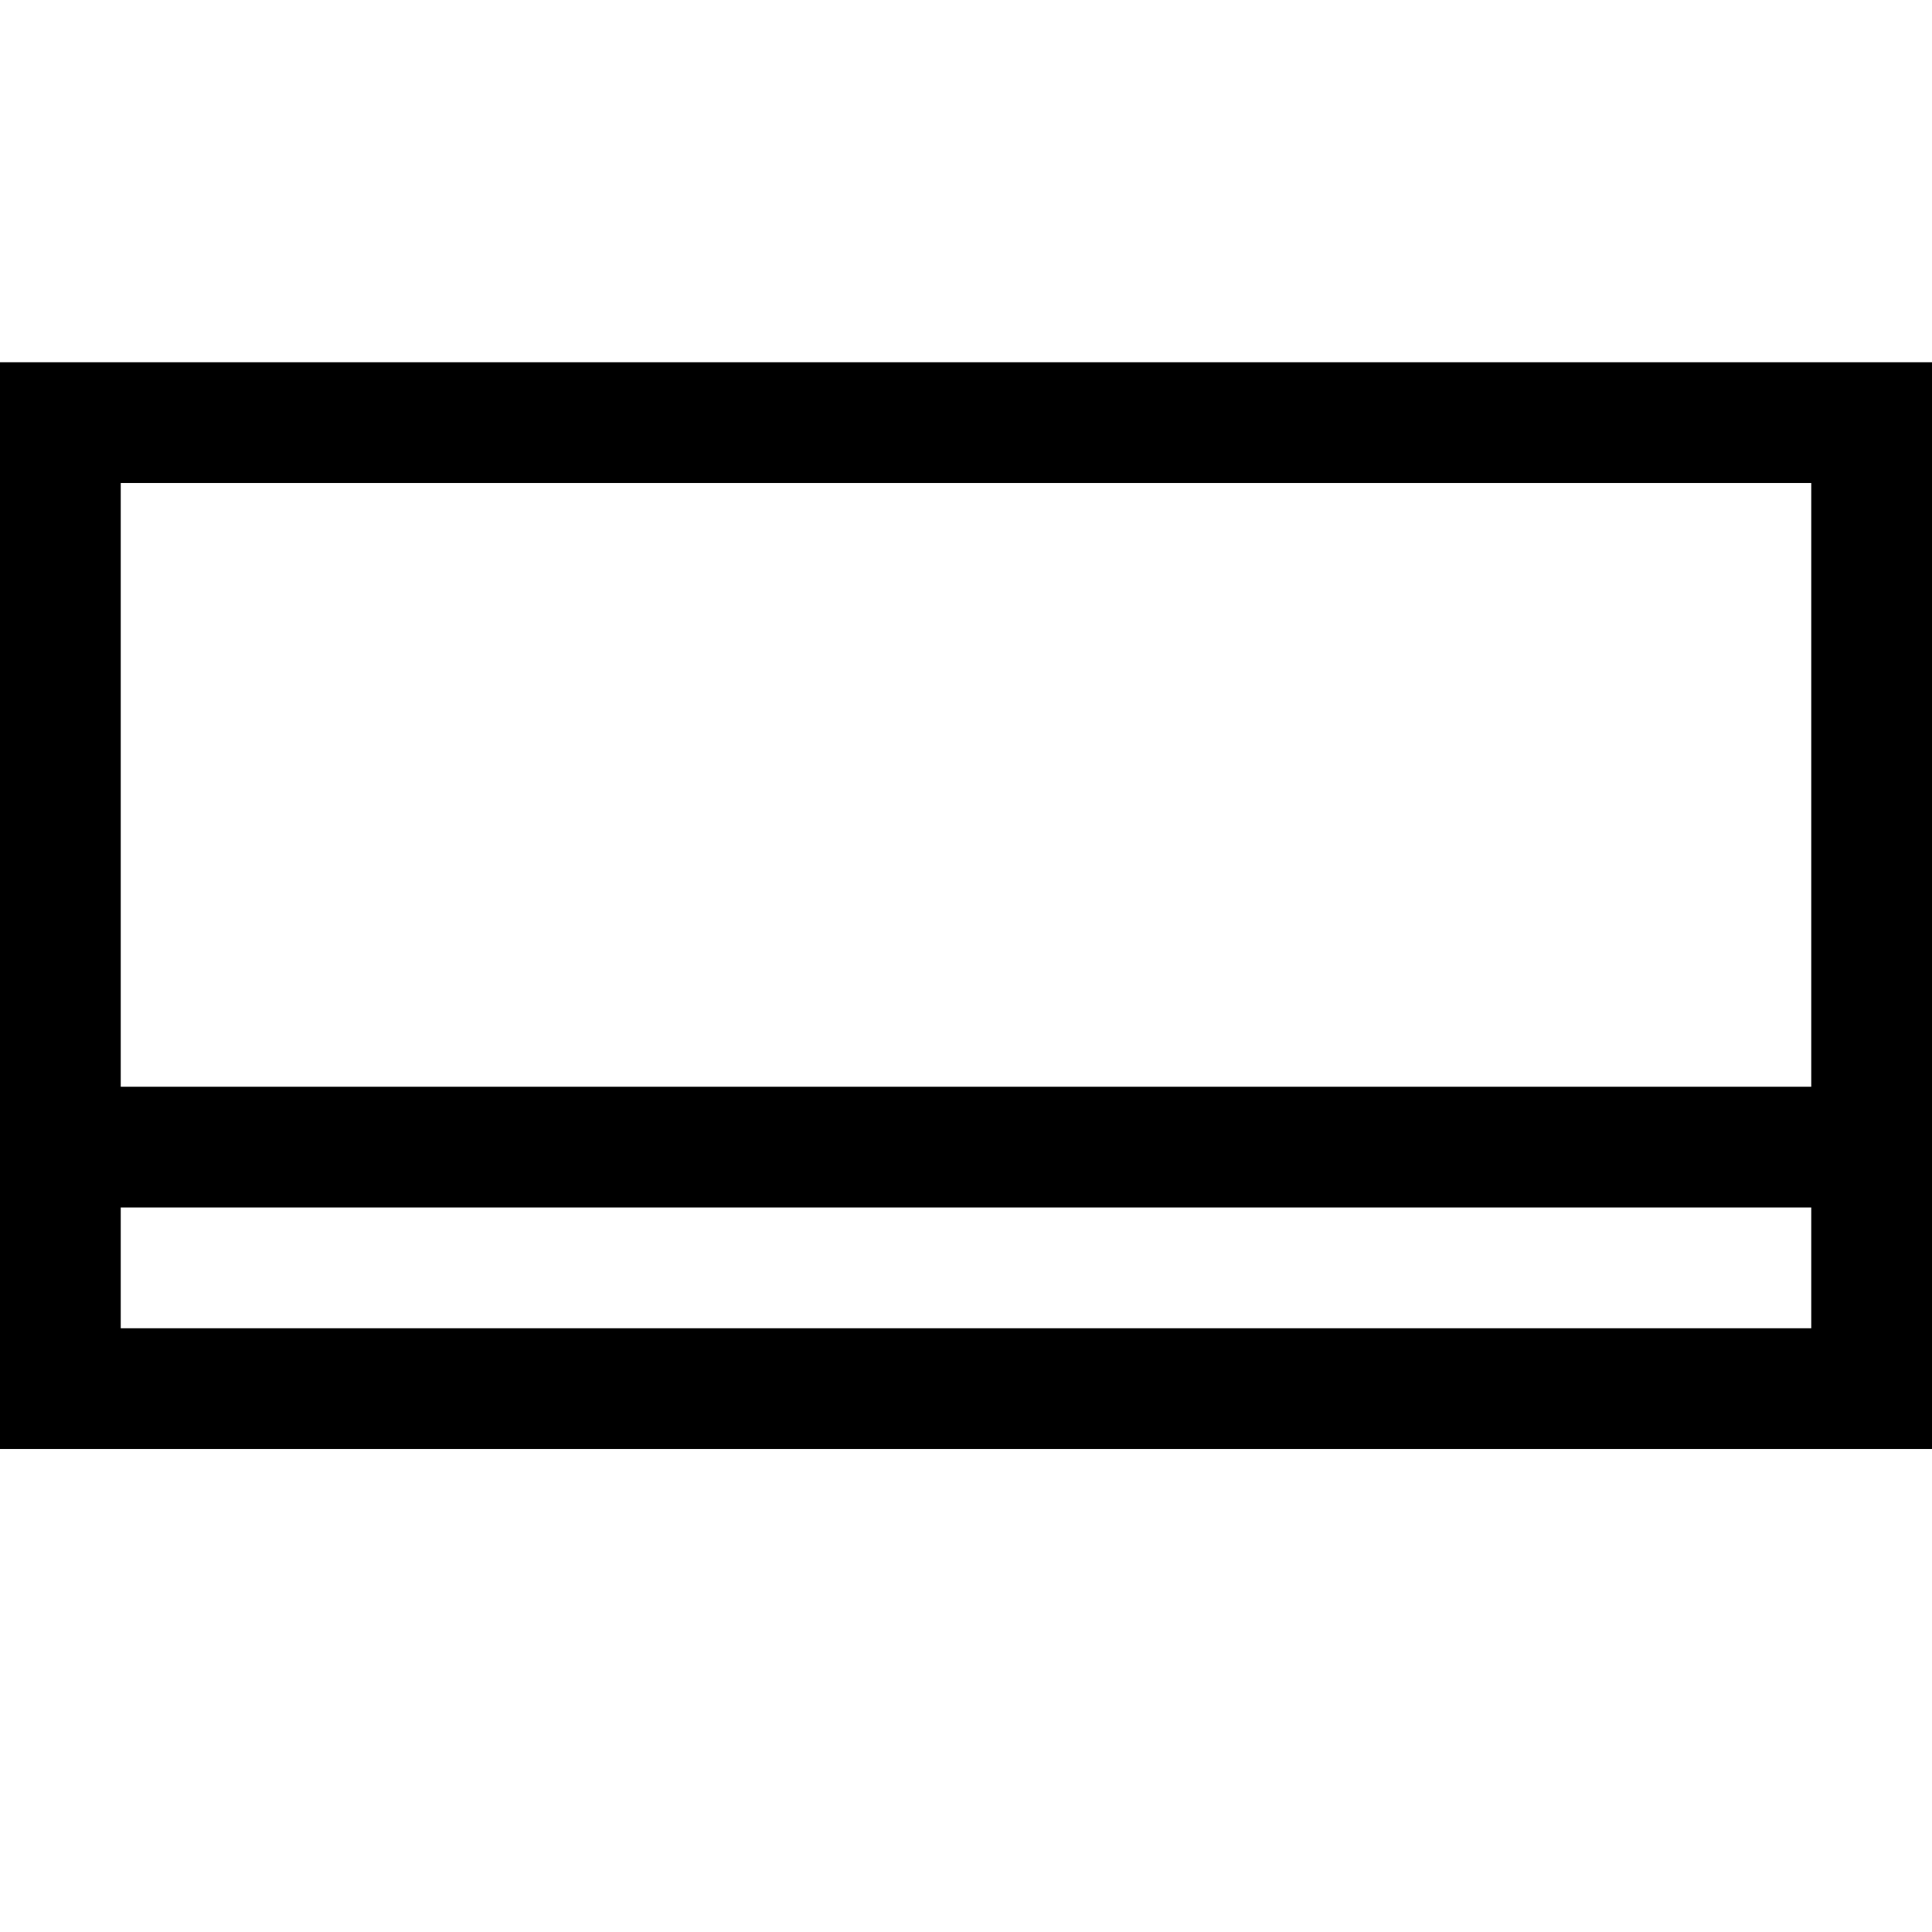 <svg width="1792" height="1792" viewBox="0 0 1792 1792" xmlns="http://www.w3.org/2000/svg"><path transform="scale(1.75 1.75) translate(0 0)" d="M0 192h1024v576h-1024v-576zm960 64h-896v320h896v-320zm-896 448h896v-64h-896v64z"/></svg>